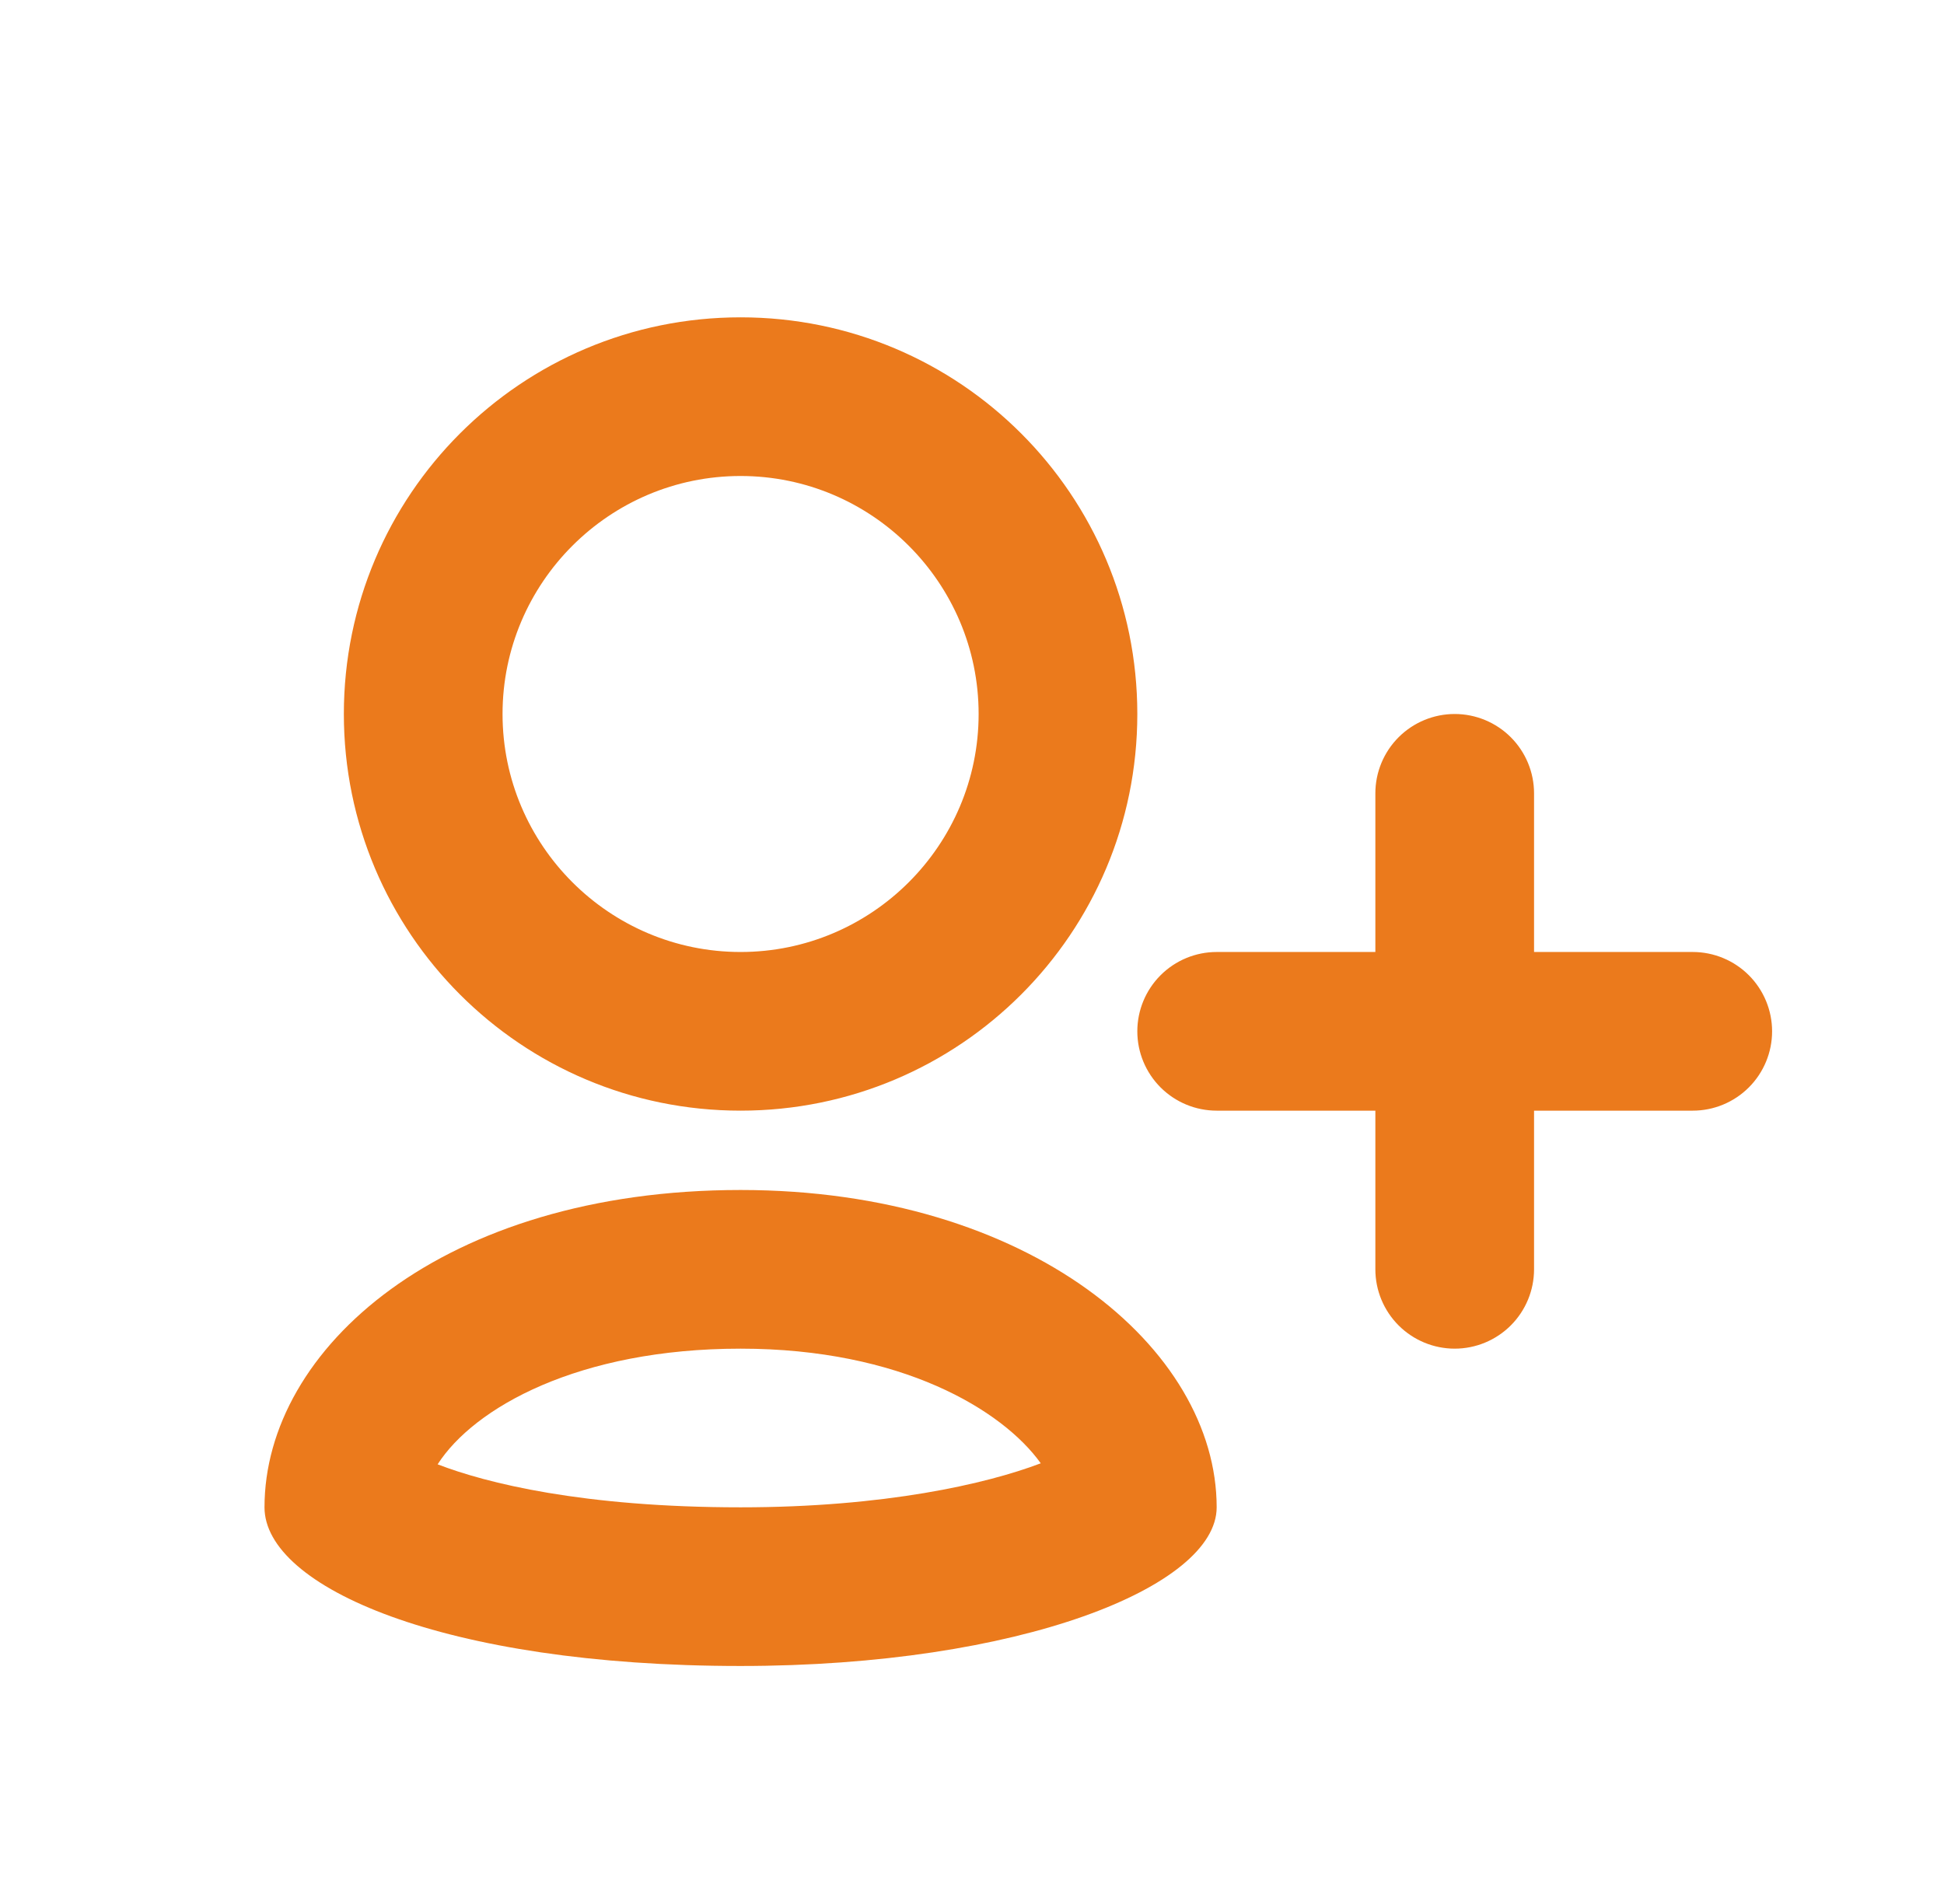 <svg width="49" height="48" viewBox="0 0 49 48" fill="none" xmlns="http://www.w3.org/2000/svg">
<path d="M42.667 28H30.667C30.137 28 29.628 27.789 29.253 27.414C28.878 27.039 28.667 26.53 28.667 26C28.667 25.47 28.878 24.961 29.253 24.586C29.628 24.211 30.137 24 30.667 24H42.667C43.197 24 43.706 24.211 44.081 24.586C44.456 24.961 44.667 25.47 44.667 26C44.667 26.53 44.456 27.039 44.081 27.414C43.706 27.789 43.197 28 42.667 28ZM36.667 34C36.137 34 35.628 33.789 35.253 33.414C34.878 33.039 34.667 32.53 34.667 32V20C34.667 19.47 34.878 18.961 35.253 18.586C35.628 18.211 36.137 18 36.667 18C37.197 18 37.706 18.211 38.081 18.586C38.456 18.961 38.667 19.47 38.667 20V32C38.667 32.53 38.456 33.039 38.081 33.414C37.706 33.789 37.197 34 36.667 34ZM18.667 12C21.975 12 24.667 14.692 24.667 18C24.667 21.308 21.975 24 18.667 24C15.359 24 12.667 21.308 12.667 18C12.667 14.692 15.359 12 18.667 12ZM18.667 8C13.139 8 8.667 12.476 8.667 18C8.667 23.524 13.139 28 18.667 28C24.195 28 28.667 23.524 28.667 18C28.667 12.476 24.195 8 18.667 8ZM18.667 34C22.709 34 25.269 35.542 26.233 36.89C24.867 37.41 22.295 38 18.667 38C14.699 38 12.255 37.39 11.031 36.916C11.949 35.486 14.585 34 18.667 34ZM18.667 30C11.167 30 6.667 34 6.667 38C6.667 40 11.167 42 18.667 42C25.703 42 30.667 40 30.667 38C30.667 34 25.959 30 18.667 30Z" fill="#EB7A1C"/>
</svg>
